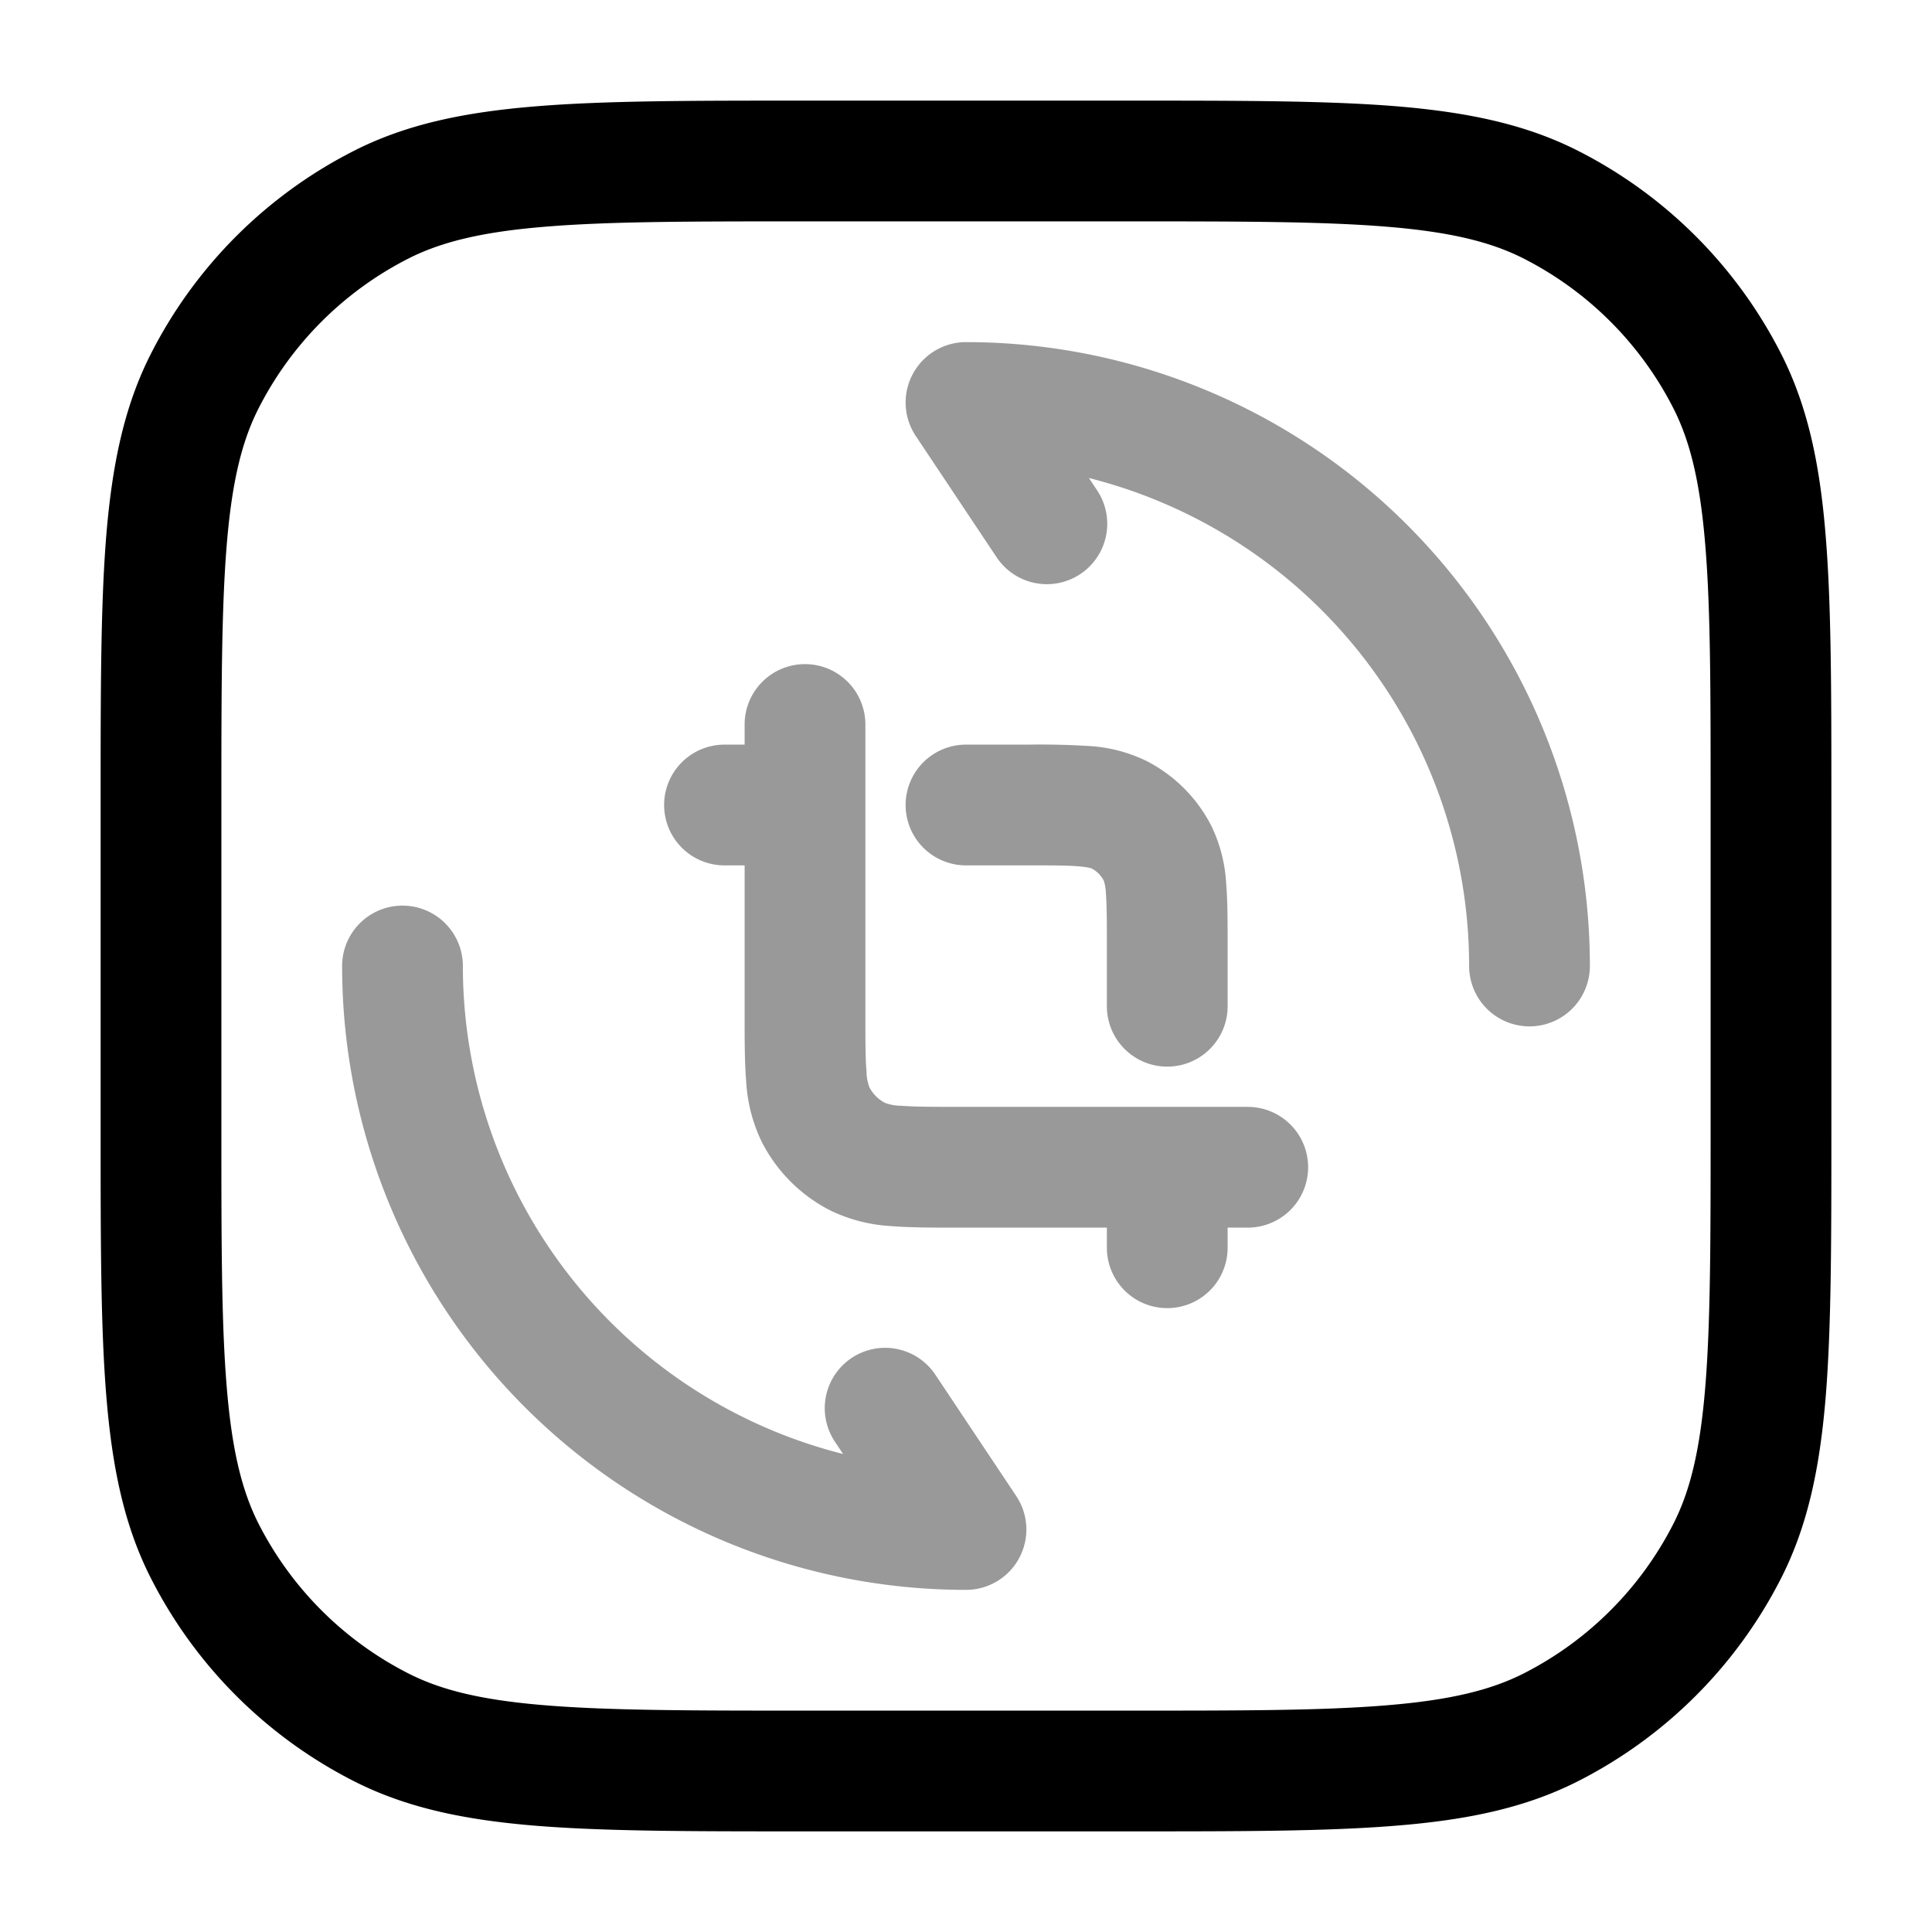 <svg xmlns="http://www.w3.org/2000/svg" width="24" height="24" fill="currentColor" viewBox="0 0 24 24">
  <path fill-rule="evenodd" d="M11.339 4.646A.75.75 0 0112 4.25 7.75 7.75 0 0119.75 12a.75.75 0 01-1.5 0 6.253 6.253 0 00-4.723-6.062l.097.146a.75.75 0 11-1.248.832l-1-1.5a.75.75 0 01-.037-.77zM5 11.25a.75.75 0 01.75.75 6.253 6.253 0 004.723 6.062l-.097-.146a.75.75 0 111.248-.832l1 1.5A.75.75 0 0112 19.75 7.75 7.75 0 014.25 12a.75.75 0 01.75-.75zm5-3a.75.75 0 01.75.75v3.58c0 .348 0 .565.014.727a.575.575 0 00.035.197.45.45 0 00.197.197.575.575 0 00.197.035c.162.013.379.014.727.014h3.58a.75.75 0 010 1.5h-.25v.25a.75.75 0 01-1.5 0v-.25h-1.857c-.313 0-.591 0-.822-.019a1.983 1.983 0 01-.756-.194 1.95 1.95 0 01-.852-.852 1.98 1.98 0 01-.194-.756c-.019-.23-.019-.509-.019-.822V10.75H9a.75.75 0 010-1.5h.25V9a.75.75 0 01.75-.75zm2.74 2.5c.32 0 .516 0 .661.012.116.01.153.024.158.026a.35.35 0 01.153.153.581.581 0 01.026.158c.011.145.012.34.012.661v.74a.75.75 0 001.5 0v-.767c0-.285 0-.542-.018-.757a1.877 1.877 0 00-.184-.716 1.85 1.85 0 00-.808-.808 1.877 1.877 0 00-.716-.185 9.925 9.925 0 00-.757-.017H12a.75.75 0 000 1.5h.74z" opacity=".4"/>
  <path fill-rule="evenodd" d="M9.966 1.25h4.068c1.371 0 2.447 0 3.311.07.88.073 1.607.221 2.265.557a5.75 5.75 0 012.513 2.513c.336.658.485 1.385.556 2.265.071.864.071 1.94.071 3.311v4.068c0 1.371 0 2.447-.07 3.311-.072.88-.221 1.607-.557 2.265a5.75 5.75 0 01-2.513 2.513c-.658.336-1.385.485-2.265.556-.864.071-1.94.071-3.311.071H9.966c-1.371 0-2.447 0-3.311-.07-.88-.072-1.607-.221-2.265-.557a5.75 5.75 0 01-2.513-2.513c-.336-.658-.484-1.385-.556-2.265-.071-.864-.071-1.94-.071-3.311V9.966c0-1.371 0-2.447.07-3.311.073-.88.221-1.607.557-2.265A5.75 5.75 0 014.39 1.877c.658-.336 1.385-.484 2.265-.556.864-.071 1.94-.071 3.311-.071zM6.777 2.816c-.787.064-1.295.188-1.706.397a4.25 4.25 0 00-1.858 1.858c-.21.411-.333.919-.397 1.706-.065.796-.066 1.81-.066 3.223v4c0 1.412 0 2.427.066 3.223.064.787.188 1.295.397 1.707a4.25 4.25 0 001.858 1.857c.411.21.919.333 1.706.397.796.065 1.81.066 3.223.066h4c1.412 0 2.427 0 3.223-.066.787-.064 1.295-.188 1.707-.397a4.251 4.251 0 001.857-1.857c.21-.412.333-.92.397-1.707.065-.796.066-1.81.066-3.223v-4c0-1.413 0-2.427-.066-3.223-.064-.787-.188-1.295-.397-1.706a4.25 4.25 0 00-1.857-1.858c-.412-.21-.92-.333-1.707-.397-.796-.065-1.81-.066-3.223-.066h-4c-1.413 0-2.427 0-3.223.066z"/>
</svg>
